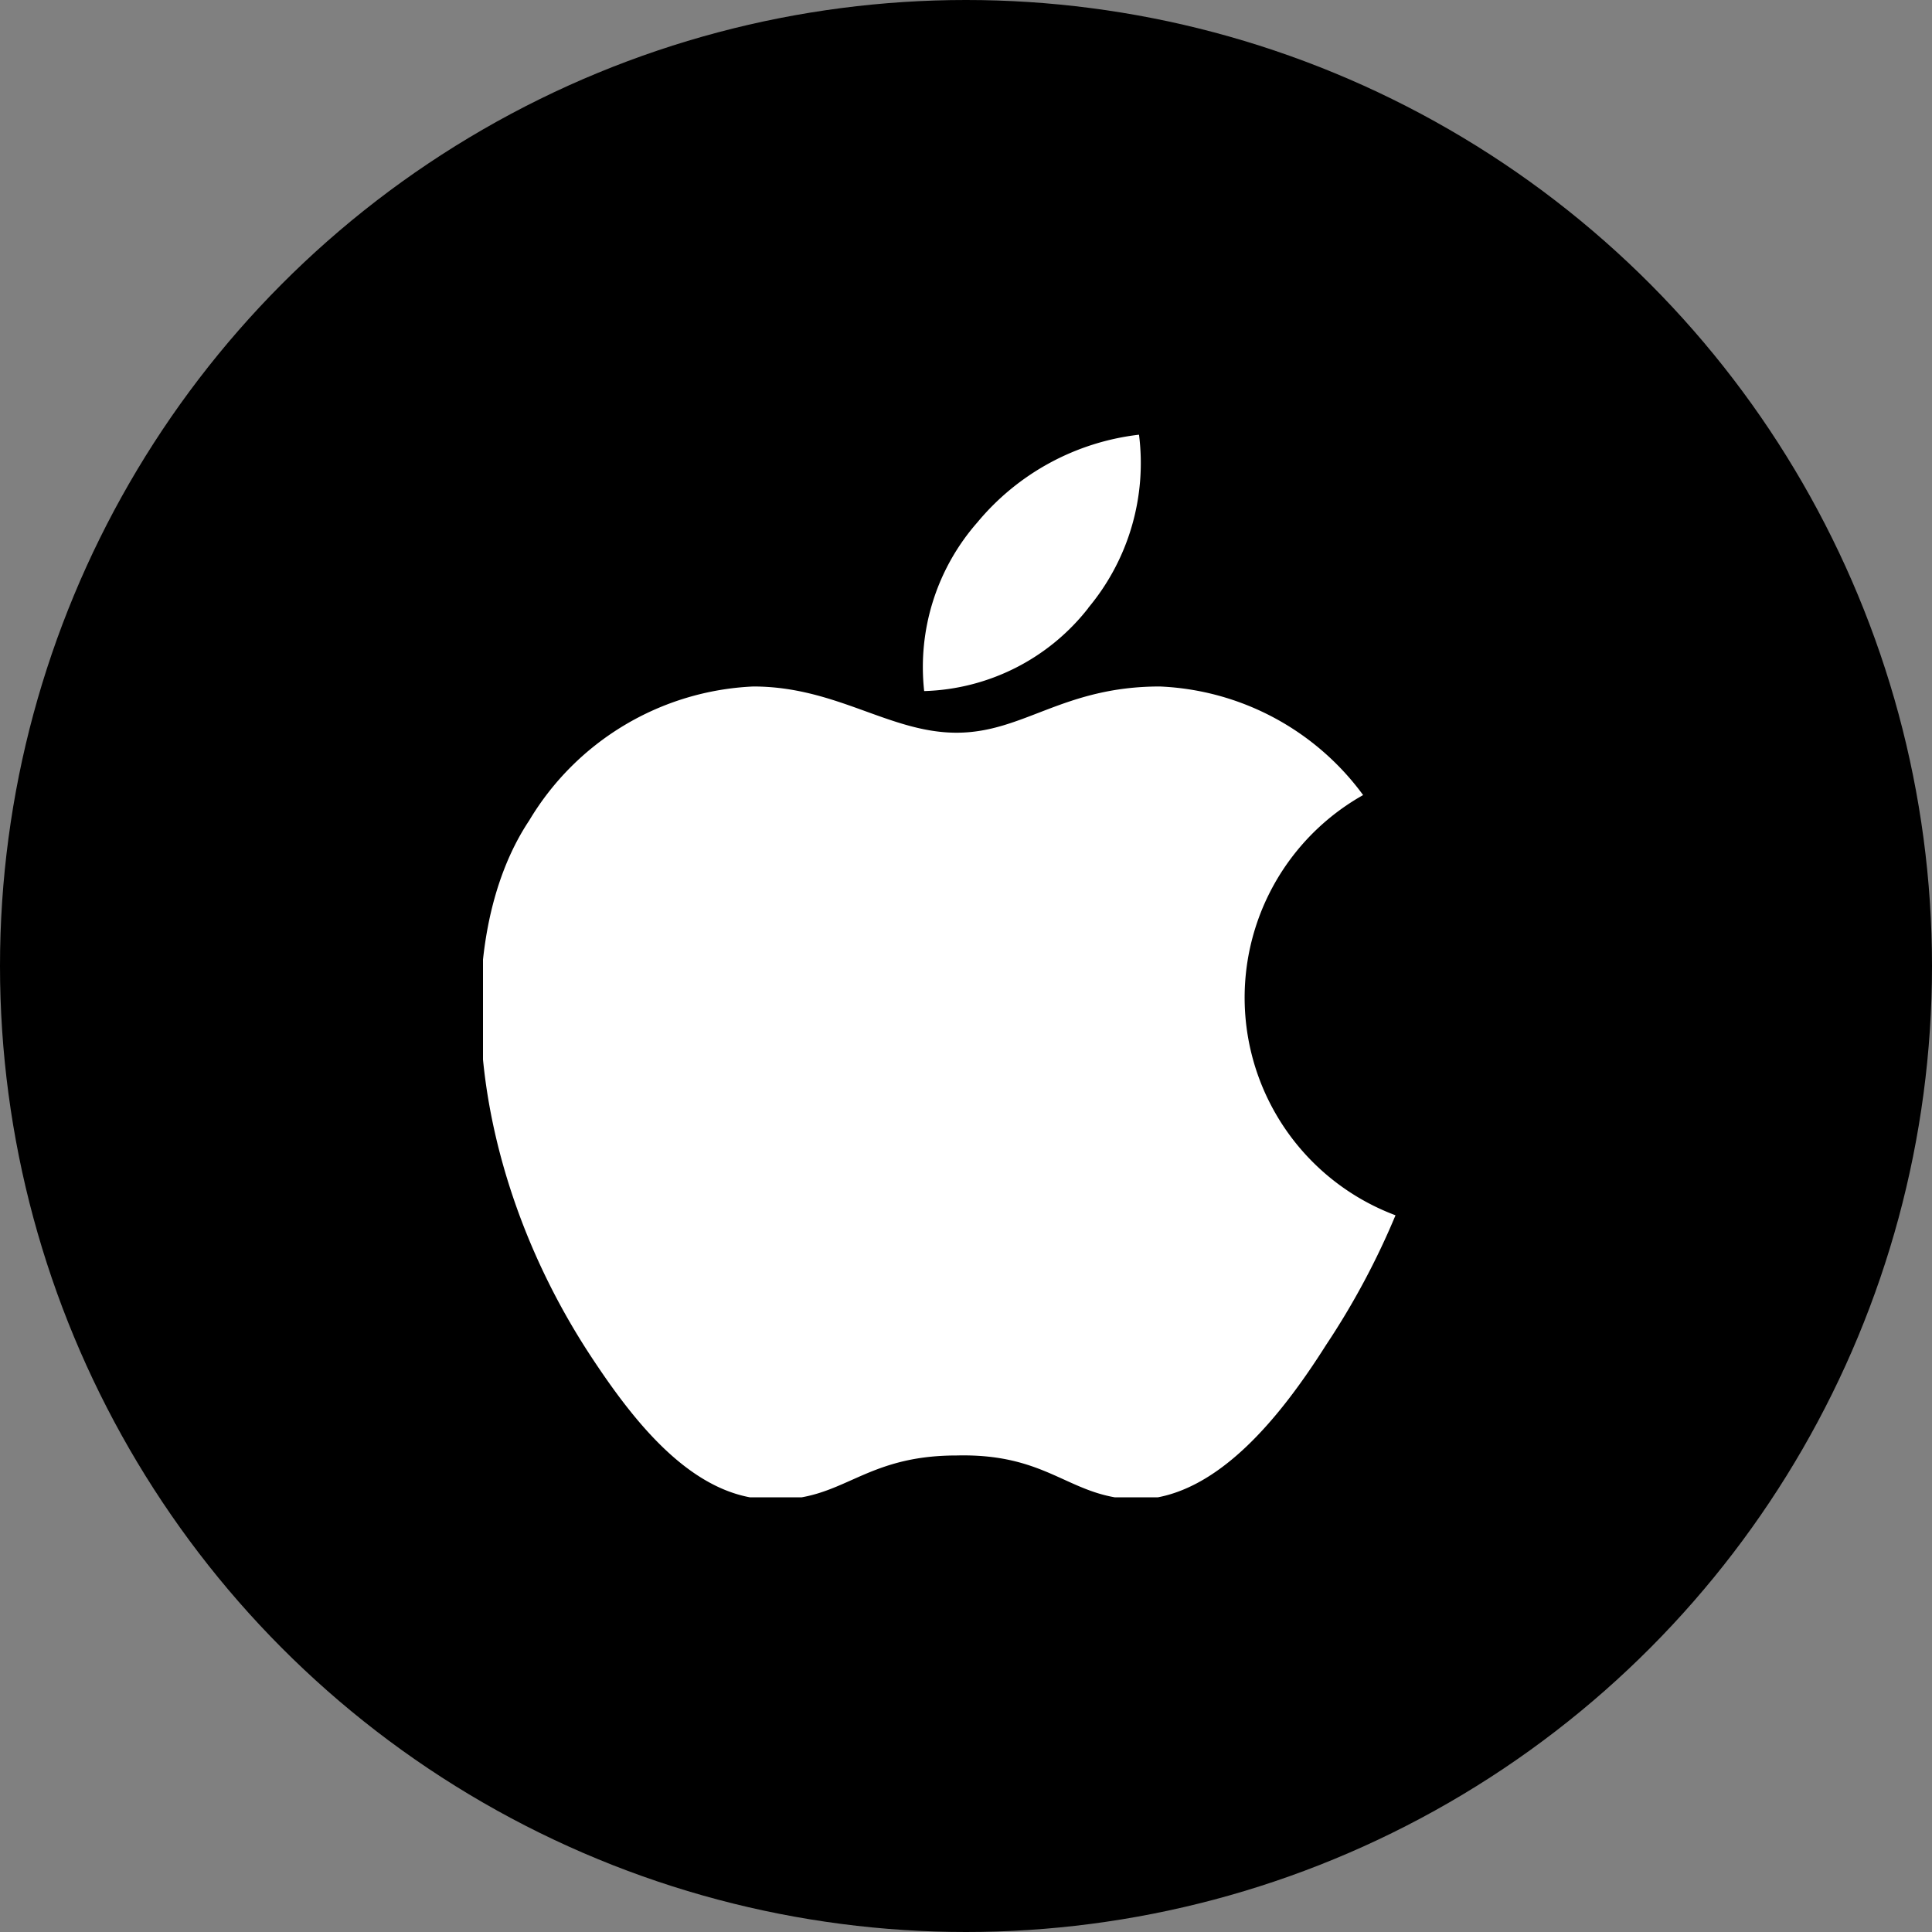 <svg xmlns="http://www.w3.org/2000/svg" xmlns:xlink="http://www.w3.org/1999/xlink" width="40" height="40" viewBox="0 0 40 40">
  <rect x="0" y="0" width="40" height="40" fill="#808080" stroke="none"/>
  <defs>
    <clipPath id="clip-path">
      <rect id="Rectangle_88" data-name="Rectangle 88" width="19.13" height="22" fill="#fff"/>
    </clipPath>
  </defs>
  <g id="Icon_Apple" transform="translate(-46 -221)">
    <circle id="BG" cx="20" cy="20" r="20" transform="translate(46 221)"/>
    <g id="Apple" transform="translate(56 230)">
      <g id="Group_229" data-name="Group 229">
        <g id="Group_228" data-name="Group 228" clip-path="url(#clip-path)">
          <path id="Path_49" data-name="Path 49" d="M18.834,16.165A15.877,15.877,0,0,1,17.4,18.843c-.909,1.435-2.248,3.157-3.874,3.2-1.435,0-1.817-.957-3.778-.909-1.961,0-2.343.957-3.826.909-1.626,0-2.87-1.626-3.778-3.013C-.44,15.065-.727,10.426.9,7.987A5.7,5.7,0,0,1,5.538,5.213c1.722,0,2.822.957,4.209.957s2.2-.957,4.209-.957a5.506,5.506,0,0,1,4.209,2.248,4.812,4.812,0,0,0,.67,8.7ZM12.473,3.587A4.674,4.674,0,0,0,13.525,0a5.112,5.112,0,0,0-3.348,1.817,4.539,4.539,0,0,0-1.1,3.491,4.474,4.474,0,0,0,3.4-1.722Z" transform="translate(0.057)" fill="#fff"/>
        </g>
      </g>
    </g>
  </g>
</svg>
